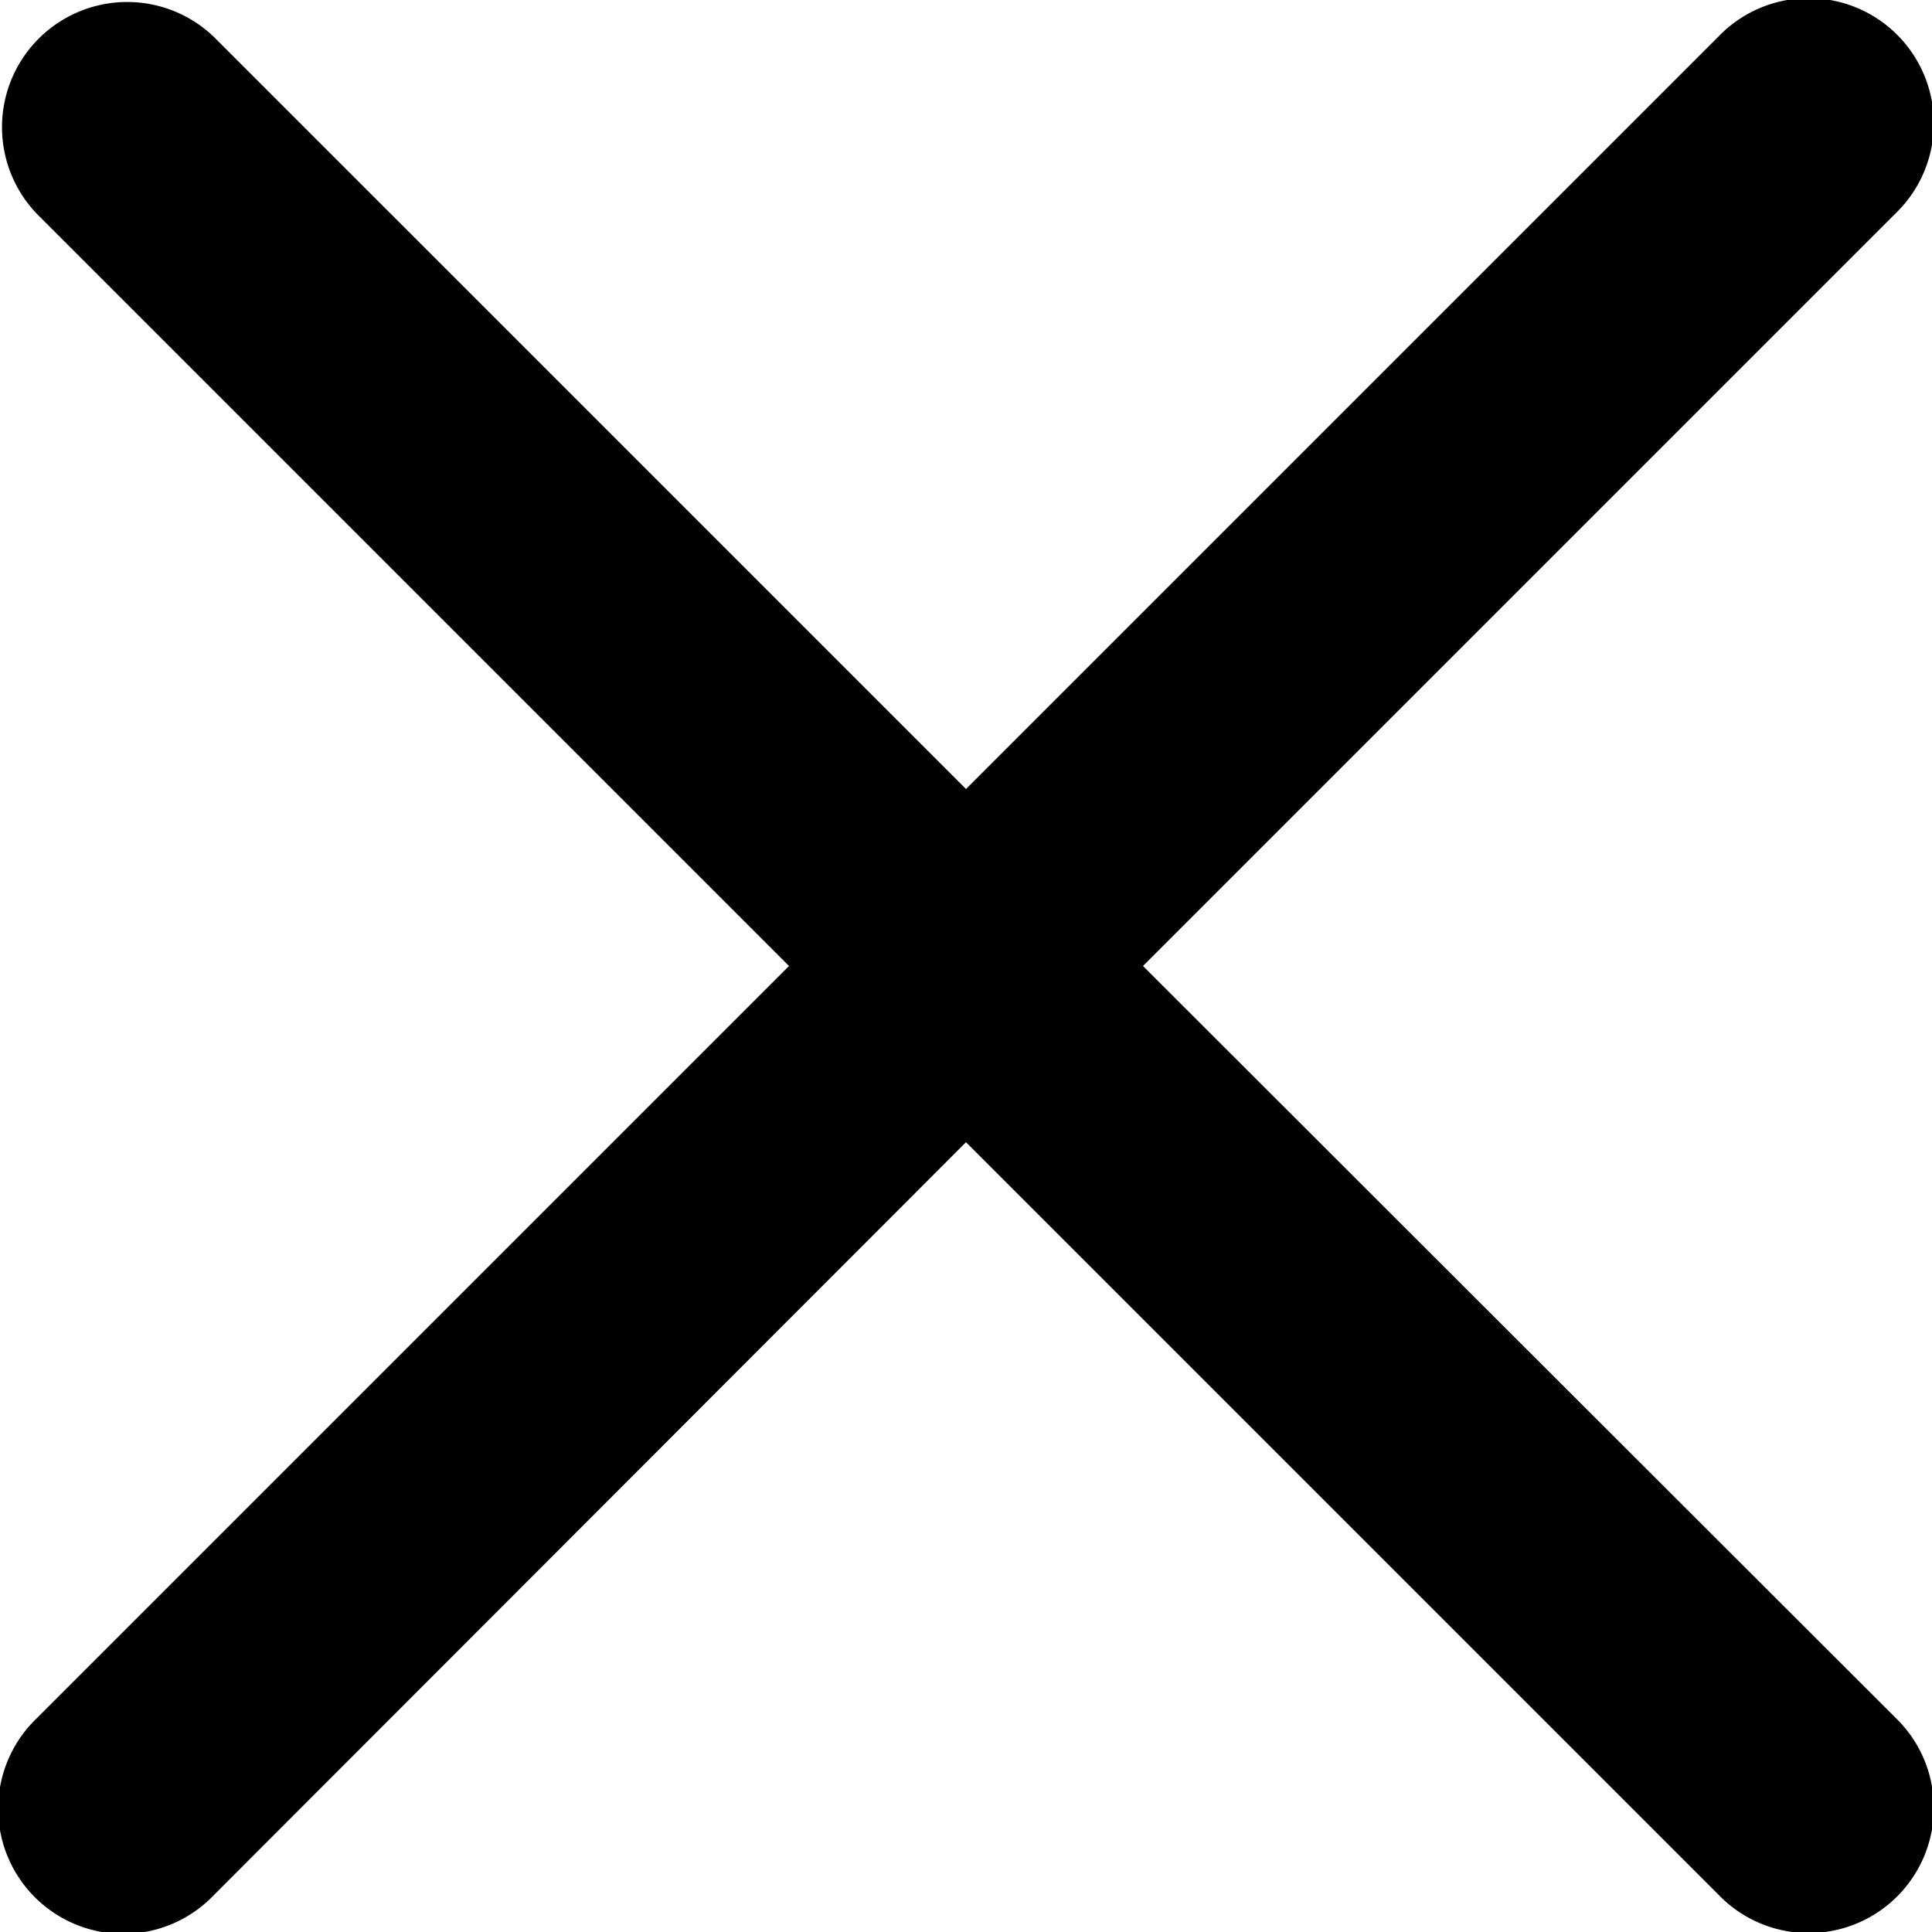 <svg xmlns="http://www.w3.org/2000/svg" width="12.456" height="12.456" viewBox="0 0 12.456 12.456"><path d="M7.369,6.364l4.85-4.85A.807.807,0,1,0,11.078.373l-4.85,4.85L1.378.373A.807.807,0,0,0,.237,1.514l4.85,4.85-4.85,4.85a.807.807,0,1,0,1.141,1.141L6.228,7.5l4.85,4.85a.807.807,0,1,0,1.141-1.141Zm0,0" transform="translate(0 -0.136)"/></svg>